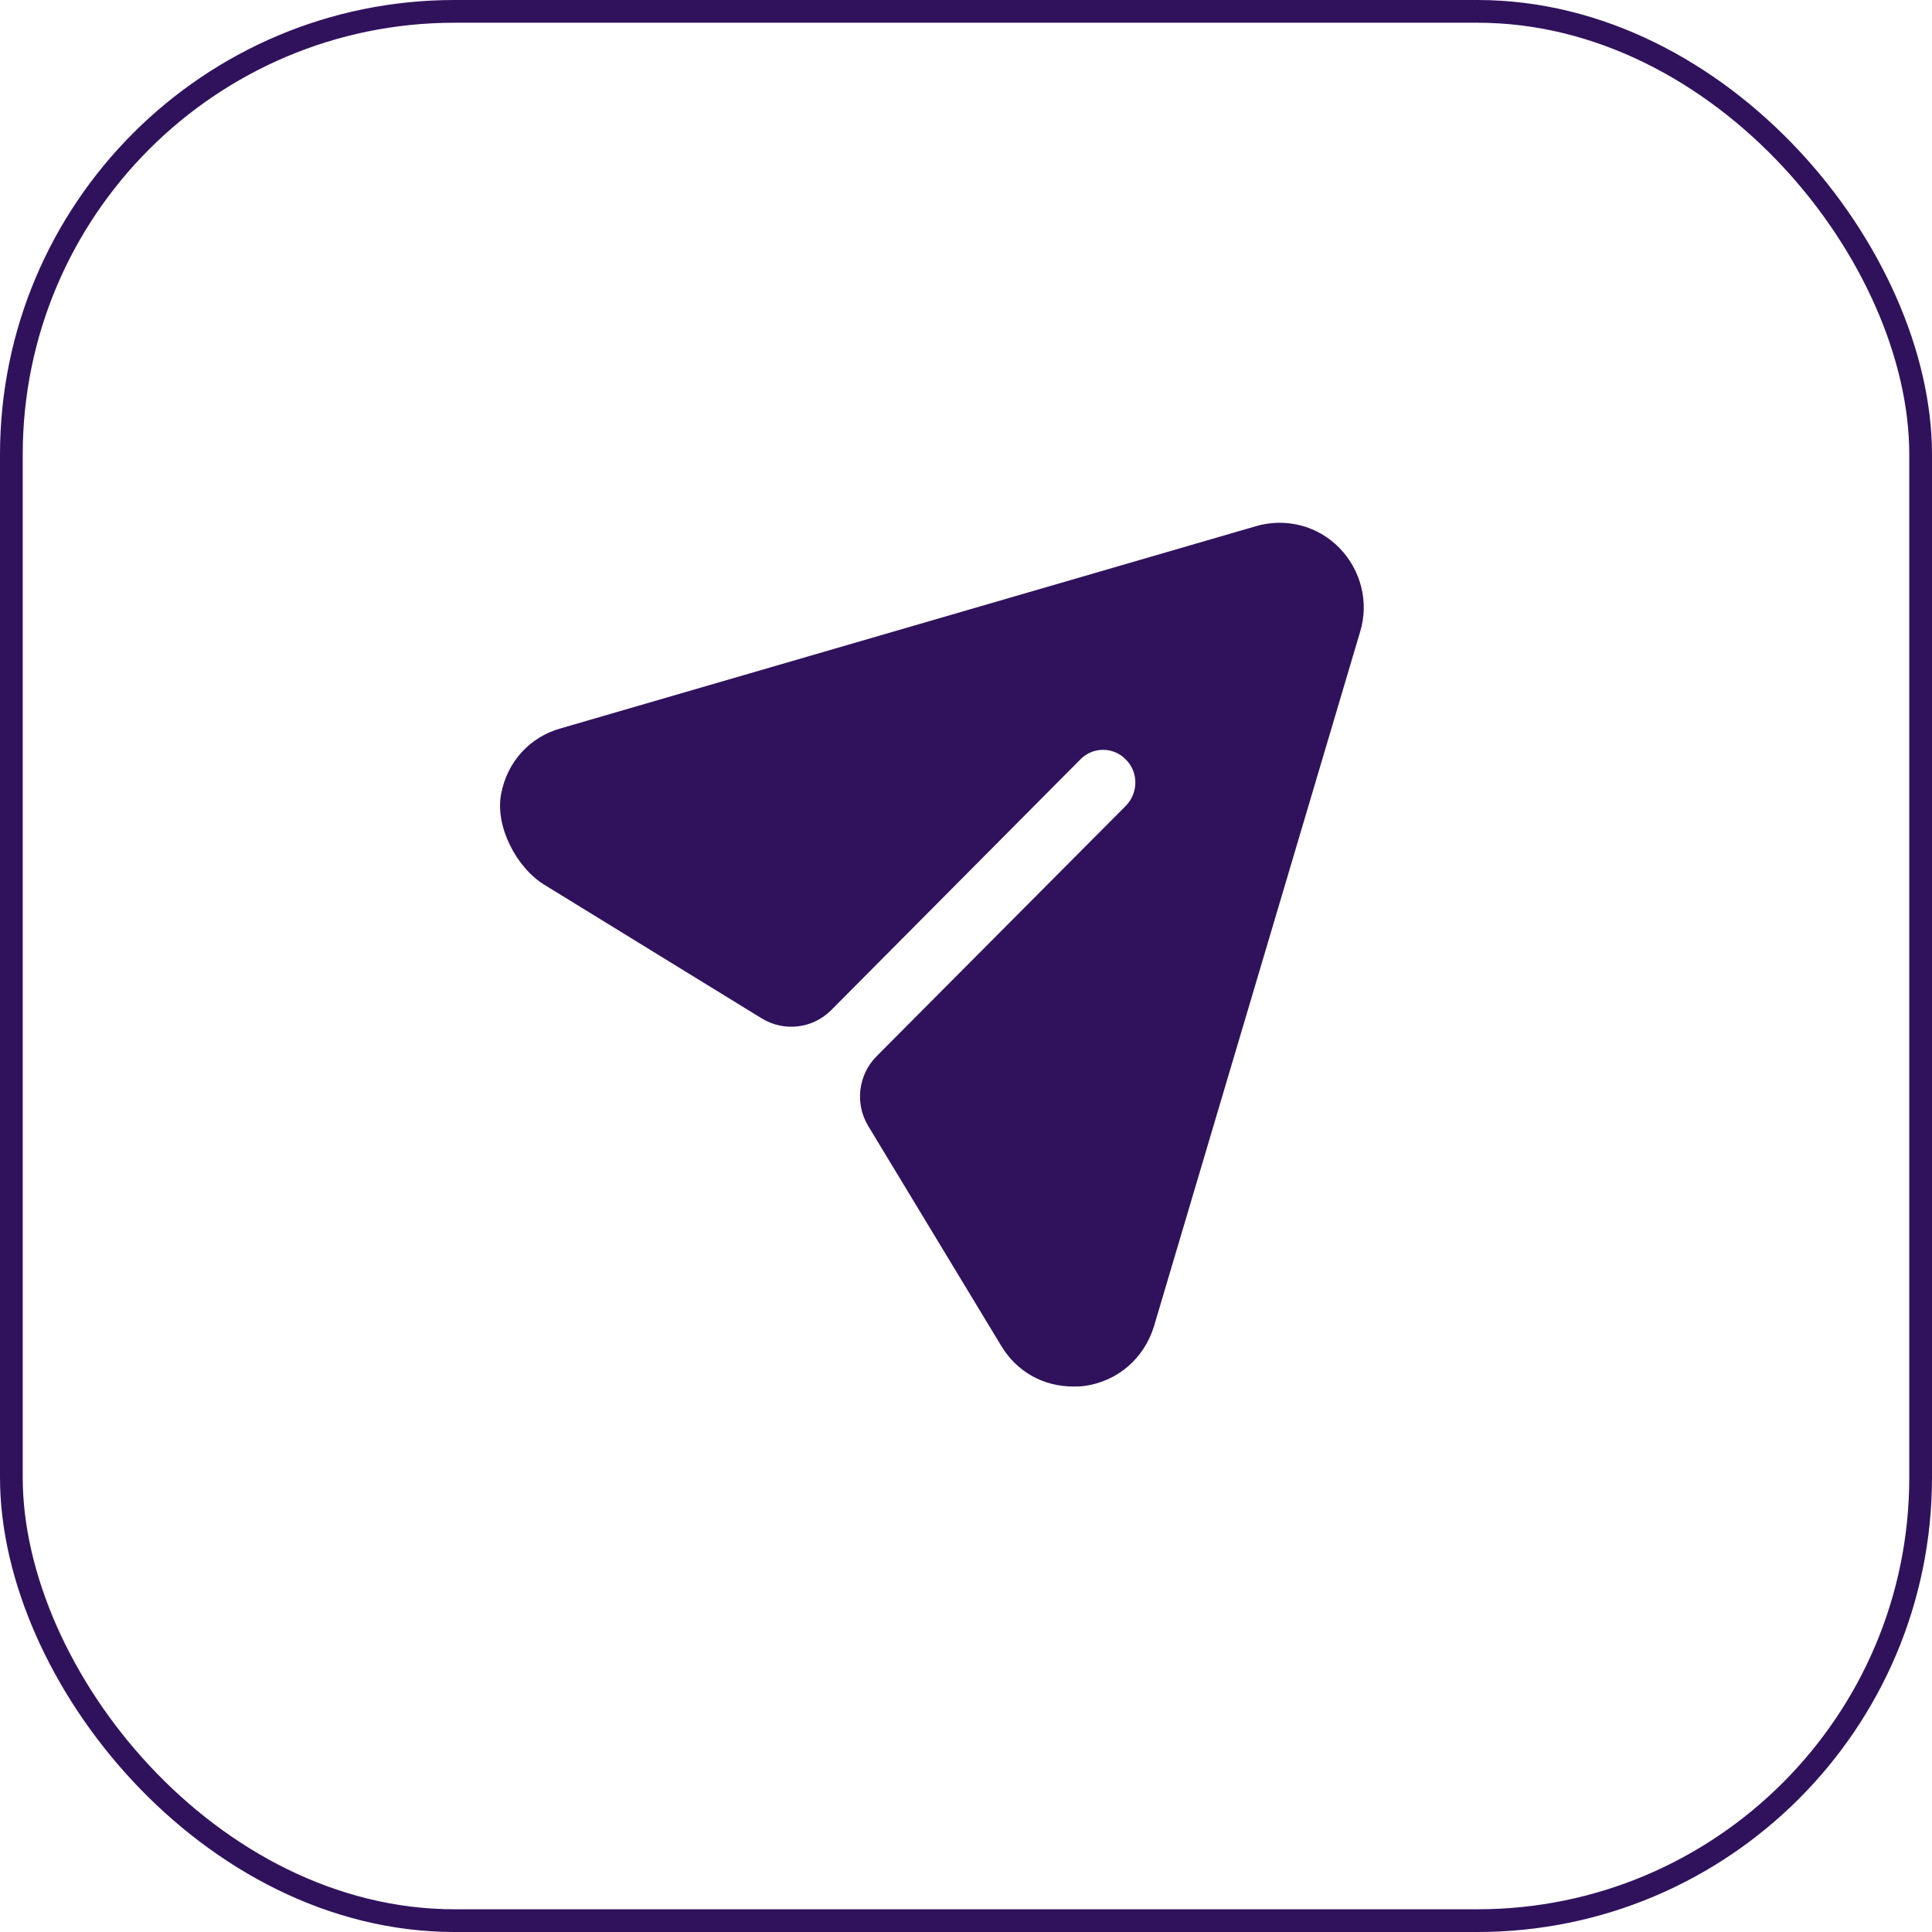 <svg width="85" height="85" viewBox="0 0 85 85" fill="none" xmlns="http://www.w3.org/2000/svg">
<rect x="0.5" y="0.5" width="84" height="84" rx="19.5" stroke="#30125C"/>
<path d="M58.927 24.106C57.977 23.13 56.57 22.767 55.259 23.149L24.675 32.043C23.291 32.428 22.311 33.531 22.046 34.933C21.776 36.36 22.719 38.171 23.951 38.928L33.514 44.806C34.495 45.408 35.761 45.257 36.572 44.439L47.523 33.42C48.074 32.846 48.986 32.846 49.537 33.42C50.089 33.975 50.089 34.874 49.537 35.447L38.568 46.468C37.754 47.285 37.602 48.557 38.201 49.544L44.044 59.202C44.728 60.35 45.907 61 47.199 61C47.352 61 47.523 61 47.675 60.981C49.157 60.79 50.336 59.776 50.773 58.342L59.84 27.797C60.239 26.497 59.878 25.081 58.927 24.106Z" fill="#30125C"/>
</svg>
